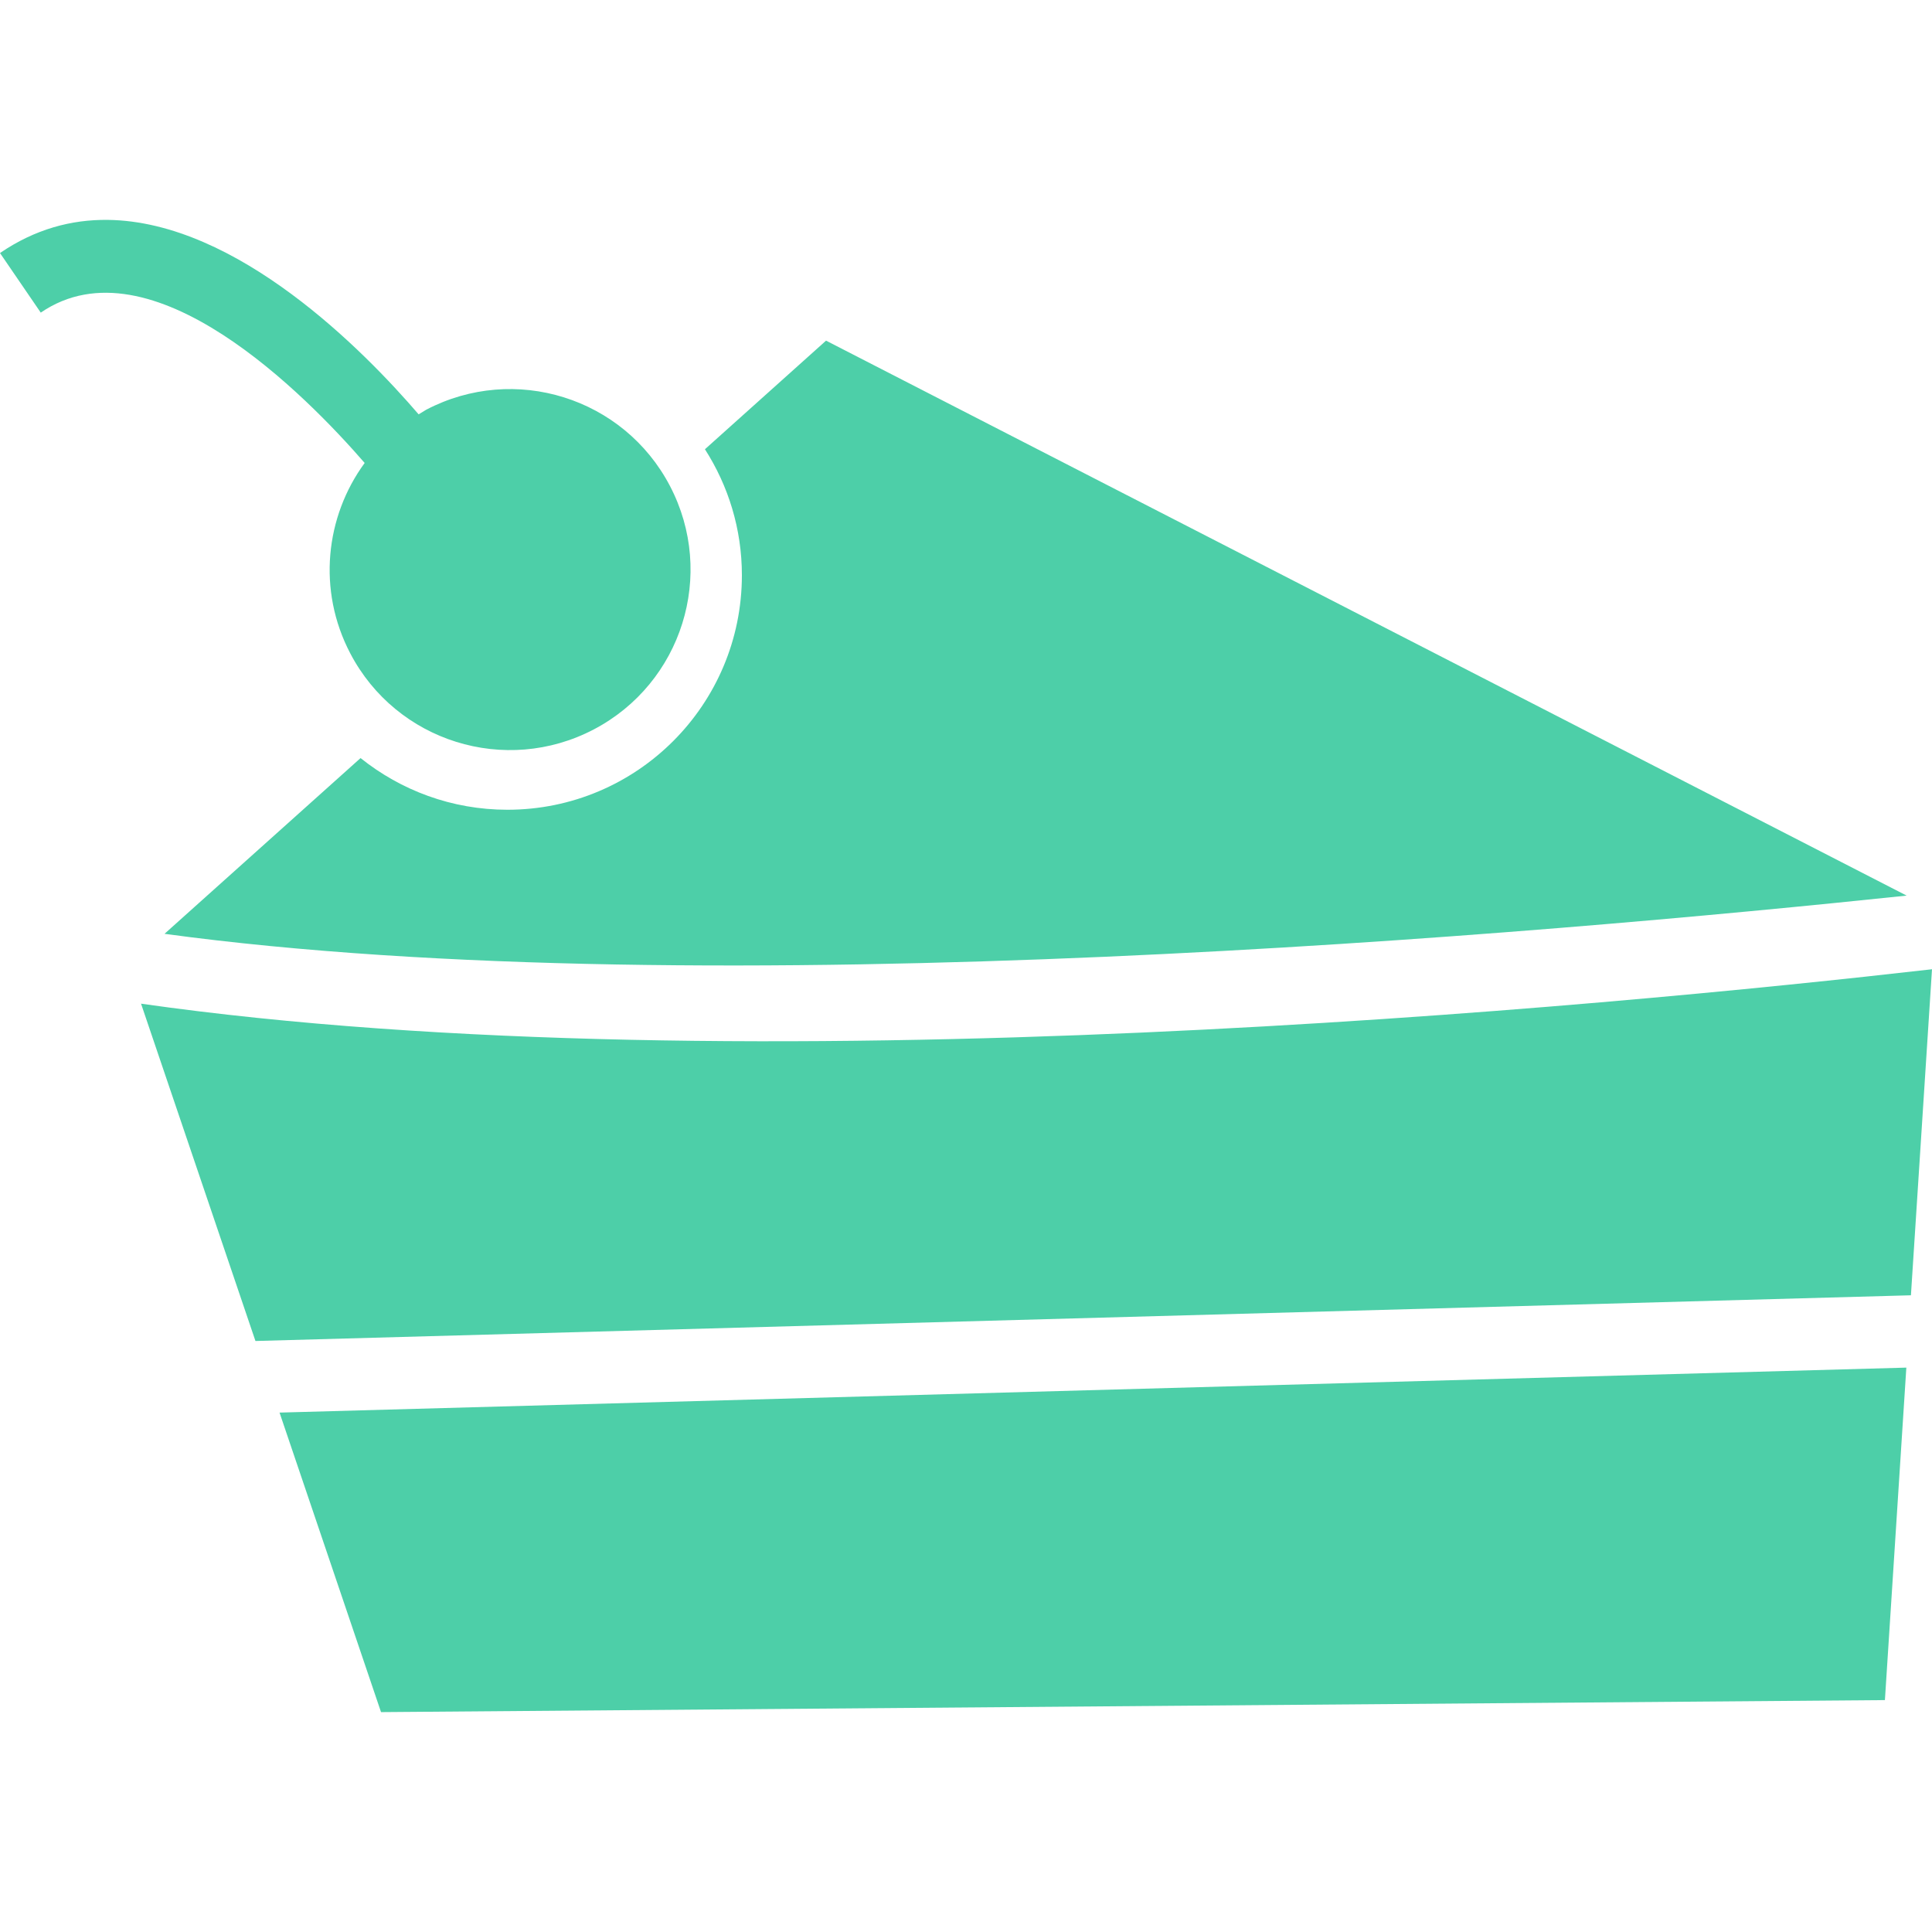 <?xml version="1.0" encoding="utf-8"?>
<svg xmlns="http://www.w3.org/2000/svg" height="256" width="256" viewBox="0 0 256 256">
  <g>
    <path id="path1" transform="rotate(0,128,128) translate(0,29.136) scale(8,8)  " fill="#4DCFA8" d="M31.575,19.01L31.22,24.517 6.311,24.716 4.63,19.755z M32,12.412L31.651,17.812 4.231,18.569 2.336,12.982C12.327,14.407,26.649,13.024,32,12.412z M13.682,2L31.58,11.192C25.572,11.823,11.765,13.053,2.725,11.825L5.972,8.914C6.639,9.448 7.483,9.77 8.404,9.77 10.55,9.77 12.288,8.031 12.288,5.885 12.288,5.116 12.062,4.402 11.676,3.799z M1.785,0C3.93,0.026,6.037,2.177,6.934,3.221L7.06,3.144C8.524,2.378 10.33,2.943 11.096,4.406 11.862,5.869 11.297,7.673 9.834,8.44 8.371,9.206 6.566,8.642 5.801,7.179 5.254,6.134 5.388,4.917 6.04,4.026 5.079,2.918 2.501,0.287 0.675,1.536L0,0.549C0.581,0.152,1.184,-0.007,1.785,0z" />
  </g>
</svg>

